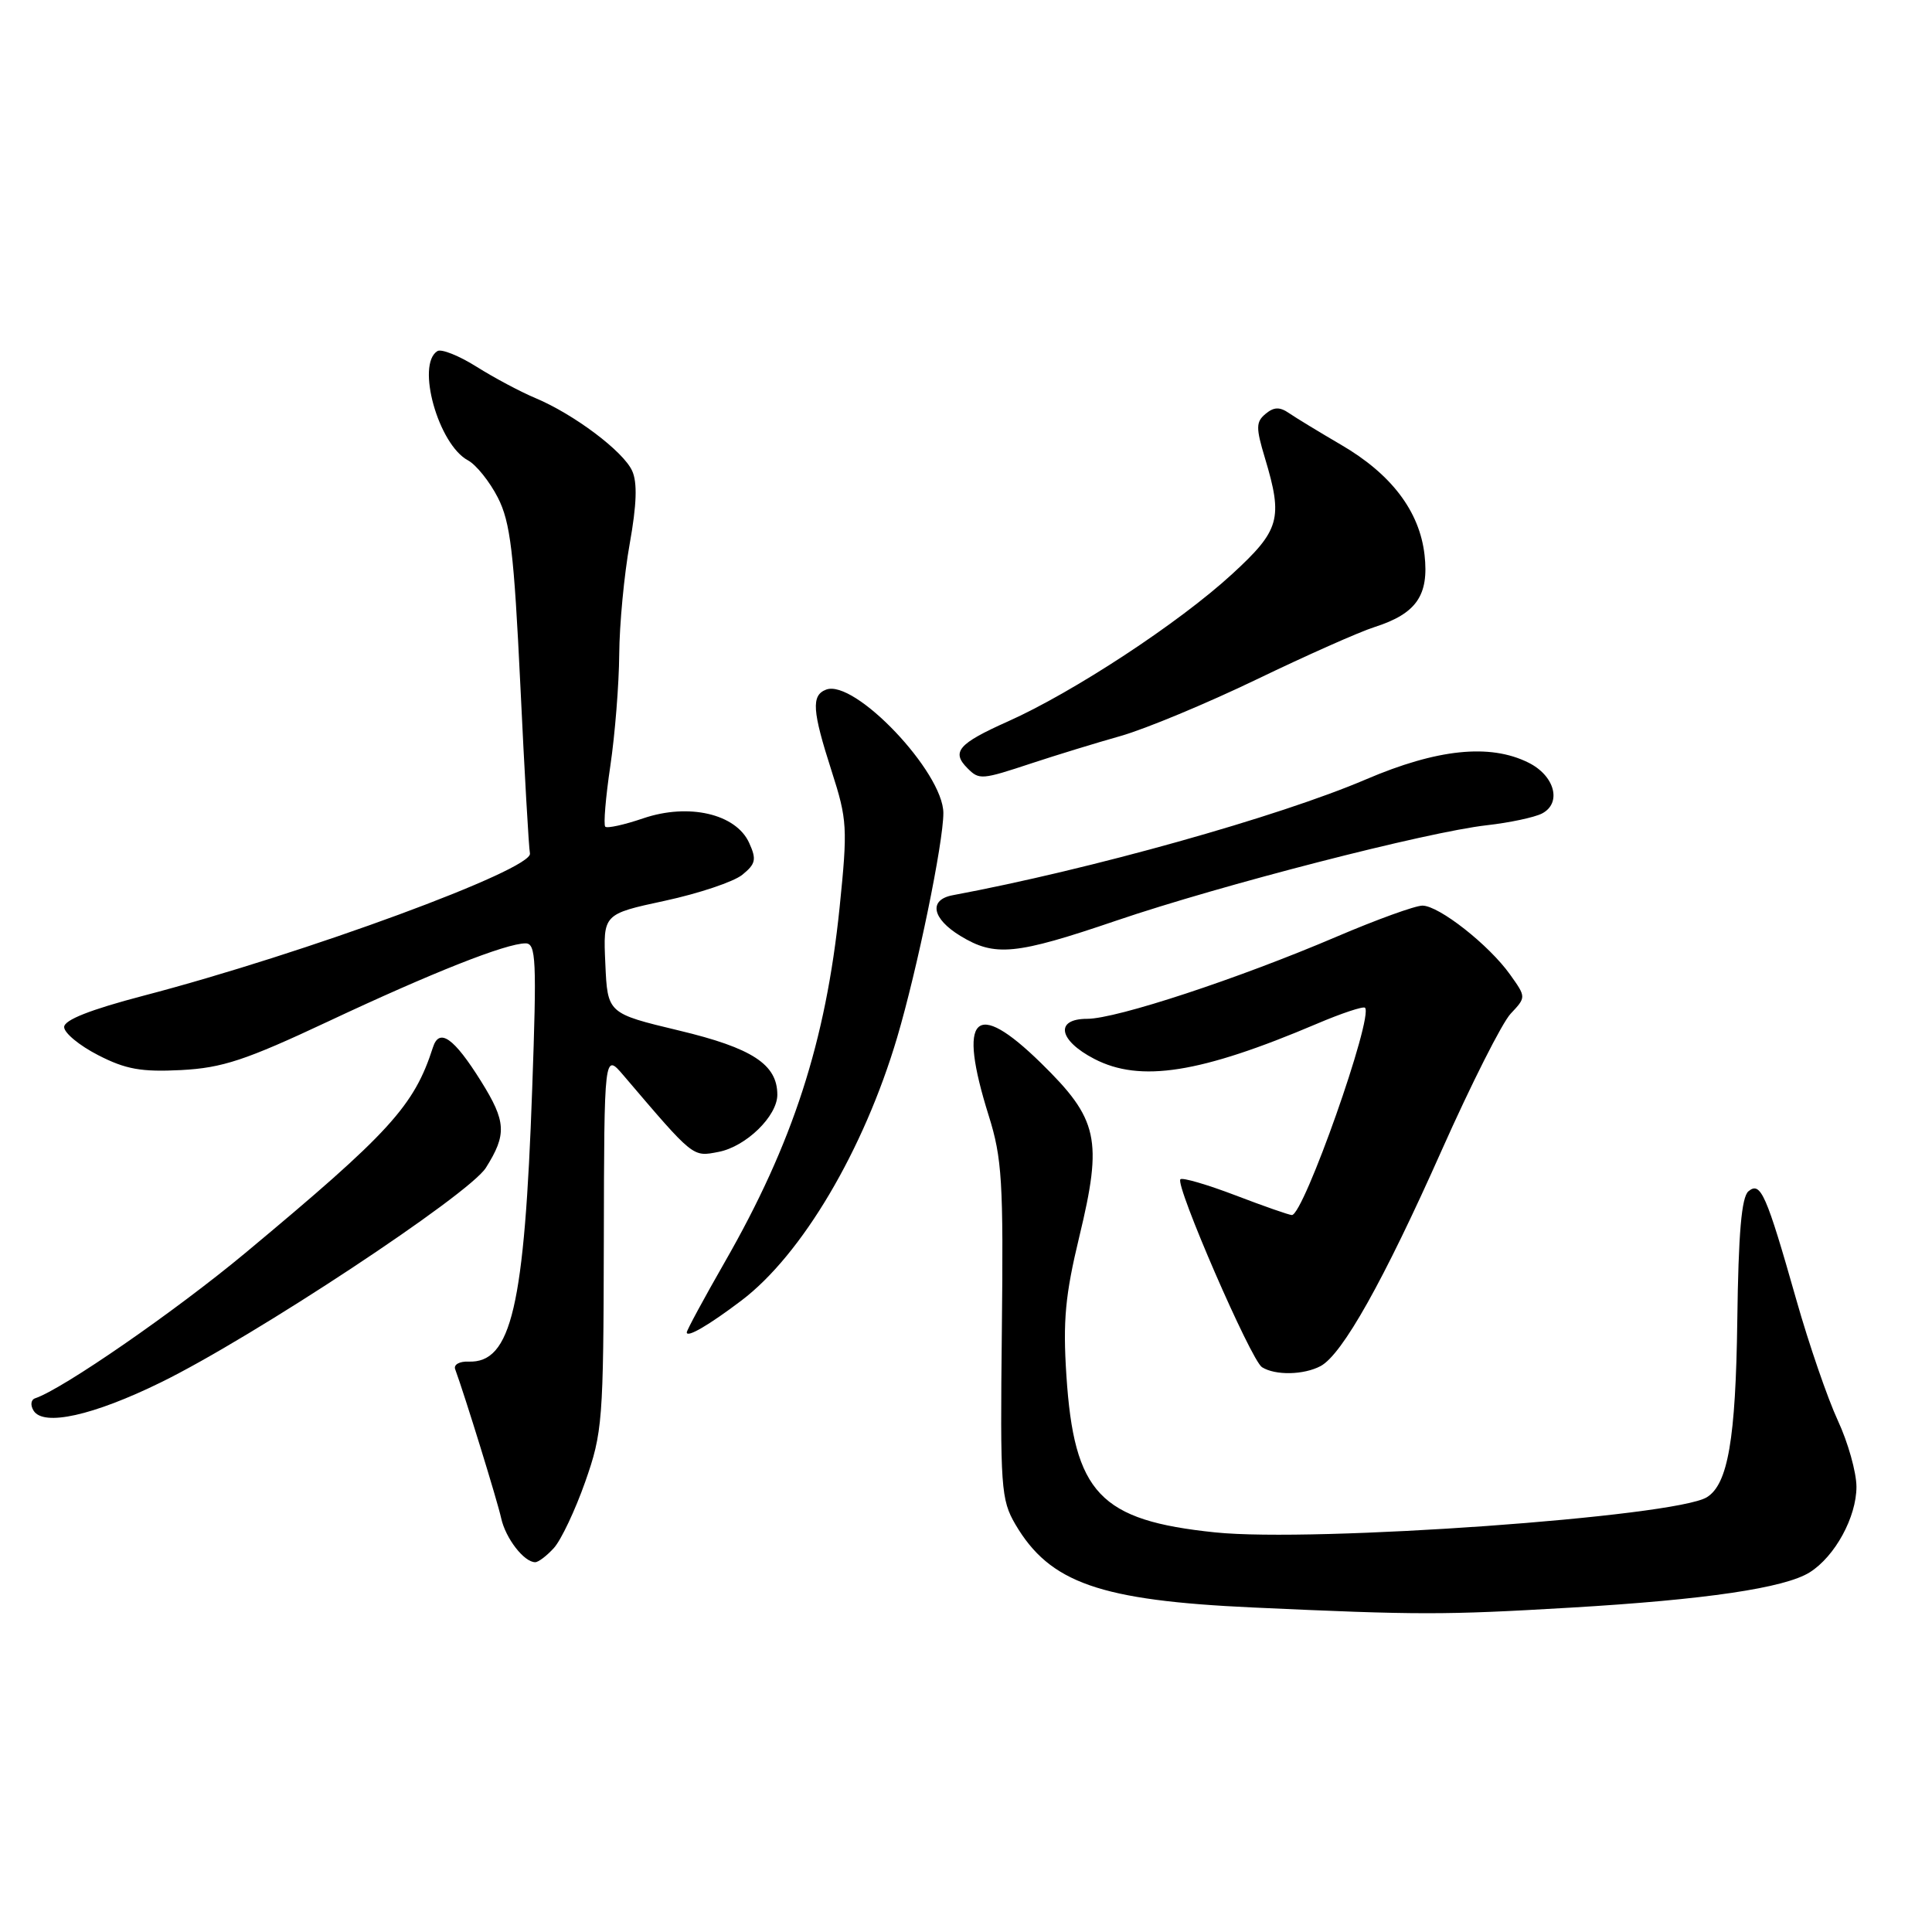 <?xml version="1.0" encoding="UTF-8" standalone="no"?>
<!DOCTYPE svg PUBLIC "-//W3C//DTD SVG 1.1//EN" "http://www.w3.org/Graphics/SVG/1.1/DTD/svg11.dtd" >
<svg xmlns="http://www.w3.org/2000/svg" xmlns:xlink="http://www.w3.org/1999/xlink" version="1.1" viewBox="0 0 256 256">
 <g >
 <path fill="currentColor"
d=" M 208.11 213.02 C 226.00 211.97 236.49 210.42 239.80 208.34 C 243.15 206.23 245.99 201.02 245.99 197.00 C 245.98 195.07 244.87 191.12 243.52 188.22 C 242.17 185.31 239.69 178.11 238.02 172.22 C 234.03 158.18 233.29 156.51 231.68 157.85 C 230.76 158.62 230.35 163.40 230.20 175.00 C 229.99 190.69 228.96 196.67 226.17 198.39 C 221.97 200.99 174.14 204.41 161.02 203.05 C 145.72 201.47 142.32 197.88 141.30 182.22 C 140.83 175.01 141.15 171.59 143.01 163.88 C 146.13 150.95 145.54 148.30 137.93 140.85 C 129.14 132.25 126.85 134.56 131.01 147.83 C 132.78 153.47 132.97 156.58 132.75 176.33 C 132.52 197.14 132.63 198.71 134.55 202.00 C 139.11 209.75 145.74 212.07 166.00 213.00 C 188.04 214.01 191.27 214.01 208.11 213.02 Z  M 73.40 205.11 C 74.35 204.06 76.21 200.13 77.54 196.36 C 79.84 189.82 79.96 188.32 80.01 164.50 C 80.06 139.50 80.06 139.50 82.62 142.50 C 92.00 153.50 91.75 153.30 95.22 152.63 C 98.85 151.93 103.00 147.89 103.00 145.06 C 103.00 141.04 99.68 138.87 89.97 136.55 C 80.50 134.28 80.50 134.28 80.21 127.70 C 79.91 121.12 79.91 121.12 88.09 119.36 C 92.59 118.39 97.21 116.84 98.35 115.92 C 100.14 114.47 100.27 113.88 99.26 111.67 C 97.51 107.83 91.24 106.39 85.24 108.43 C 82.72 109.29 80.45 109.79 80.20 109.54 C 79.95 109.28 80.25 105.67 80.87 101.50 C 81.49 97.33 82.02 90.67 82.05 86.71 C 82.08 82.74 82.70 76.15 83.44 72.05 C 84.37 66.85 84.47 63.92 83.76 62.38 C 82.58 59.79 76.04 54.88 70.93 52.74 C 68.97 51.92 65.46 50.05 63.14 48.59 C 60.82 47.13 58.49 46.20 57.96 46.52 C 55.11 48.28 58.08 58.90 62.01 61.00 C 63.10 61.59 64.88 63.81 65.97 65.94 C 67.63 69.19 68.10 73.18 68.95 90.82 C 69.50 102.38 70.07 112.40 70.22 113.08 C 70.69 115.19 40.43 126.34 19.00 131.94 C 11.95 133.79 8.50 135.15 8.50 136.09 C 8.50 136.87 10.52 138.54 13.00 139.81 C 16.65 141.69 18.73 142.06 24.00 141.79 C 29.48 141.50 32.53 140.49 43.50 135.34 C 57.25 128.88 67.05 125.00 69.64 125.00 C 71.03 125.00 71.13 127.17 70.52 144.25 C 69.50 173.20 67.76 180.64 62.07 180.42 C 60.89 180.37 60.09 180.82 60.31 181.42 C 61.60 184.93 65.92 198.92 66.41 201.18 C 67.00 203.85 69.44 207.00 70.92 207.00 C 71.34 207.00 72.46 206.15 73.40 205.11 Z  M 21.34 183.16 C 33.57 177.17 62.13 158.30 64.38 154.74 C 67.17 150.31 67.08 148.62 63.74 143.27 C 60.15 137.52 58.21 136.15 57.37 138.77 C 54.87 146.56 51.65 150.08 32.50 166.03 C 23.21 173.76 8.31 184.06 4.66 185.28 C 4.09 185.47 4.00 186.19 4.45 186.92 C 5.76 189.04 12.35 187.57 21.34 183.16 Z  M 174.99 181.01 C 177.87 179.46 183.33 169.73 191.05 152.38 C 194.94 143.65 199.04 135.52 200.17 134.32 C 202.23 132.13 202.23 132.13 200.09 129.13 C 197.30 125.21 190.67 120.00 188.48 120.00 C 187.52 120.00 182.41 121.85 177.12 124.11 C 164.06 129.69 147.94 135.00 144.05 135.00 C 139.74 135.00 140.25 137.85 145.00 140.31 C 151.09 143.47 159.04 142.22 174.48 135.66 C 177.76 134.26 180.64 133.31 180.87 133.53 C 182.03 134.69 172.75 161.00 171.18 161.00 C 170.83 161.00 167.47 159.83 163.71 158.39 C 159.96 156.96 156.67 156.00 156.41 156.26 C 155.67 156.99 165.76 180.23 167.22 181.16 C 168.98 182.27 172.75 182.20 174.99 181.01 Z  M 98.24 172.33 C 106.24 166.28 114.46 152.39 118.88 137.46 C 121.55 128.44 125.00 111.67 125.00 107.74 C 125.00 102.33 113.23 89.93 109.46 91.38 C 107.48 92.14 107.62 94.17 110.20 102.19 C 112.27 108.63 112.33 109.67 111.25 120.26 C 109.42 138.04 105.05 151.52 96.02 167.26 C 93.26 172.08 91.00 176.26 91.00 176.55 C 91.00 177.30 93.92 175.60 98.24 172.33 Z  M 147.94 121.98 C 161.75 117.28 189.09 110.24 197.00 109.35 C 200.03 109.01 203.31 108.31 204.31 107.80 C 206.99 106.42 206.02 102.77 202.50 101.04 C 197.40 98.51 190.42 99.24 181.00 103.27 C 169.44 108.22 144.50 115.21 126.25 118.62 C 123.02 119.22 123.48 121.71 127.25 124.01 C 131.83 126.80 134.55 126.54 147.94 121.98 Z  M 136.78 101.11 C 139.93 100.07 145.20 98.45 148.50 97.52 C 151.80 96.58 159.90 93.21 166.50 90.03 C 173.10 86.85 180.13 83.72 182.13 83.09 C 187.68 81.31 189.36 78.89 188.76 73.53 C 188.10 67.74 184.36 62.81 177.67 58.92 C 174.83 57.26 171.75 55.39 170.83 54.76 C 169.57 53.89 168.81 53.91 167.69 54.84 C 166.41 55.91 166.40 56.67 167.61 60.69 C 170.03 68.74 169.60 70.25 163.25 76.08 C 156.23 82.53 142.24 91.72 133.52 95.61 C 126.97 98.54 126.03 99.63 128.20 101.80 C 129.76 103.36 130.04 103.34 136.78 101.11 Z "/>
</g>
</svg>